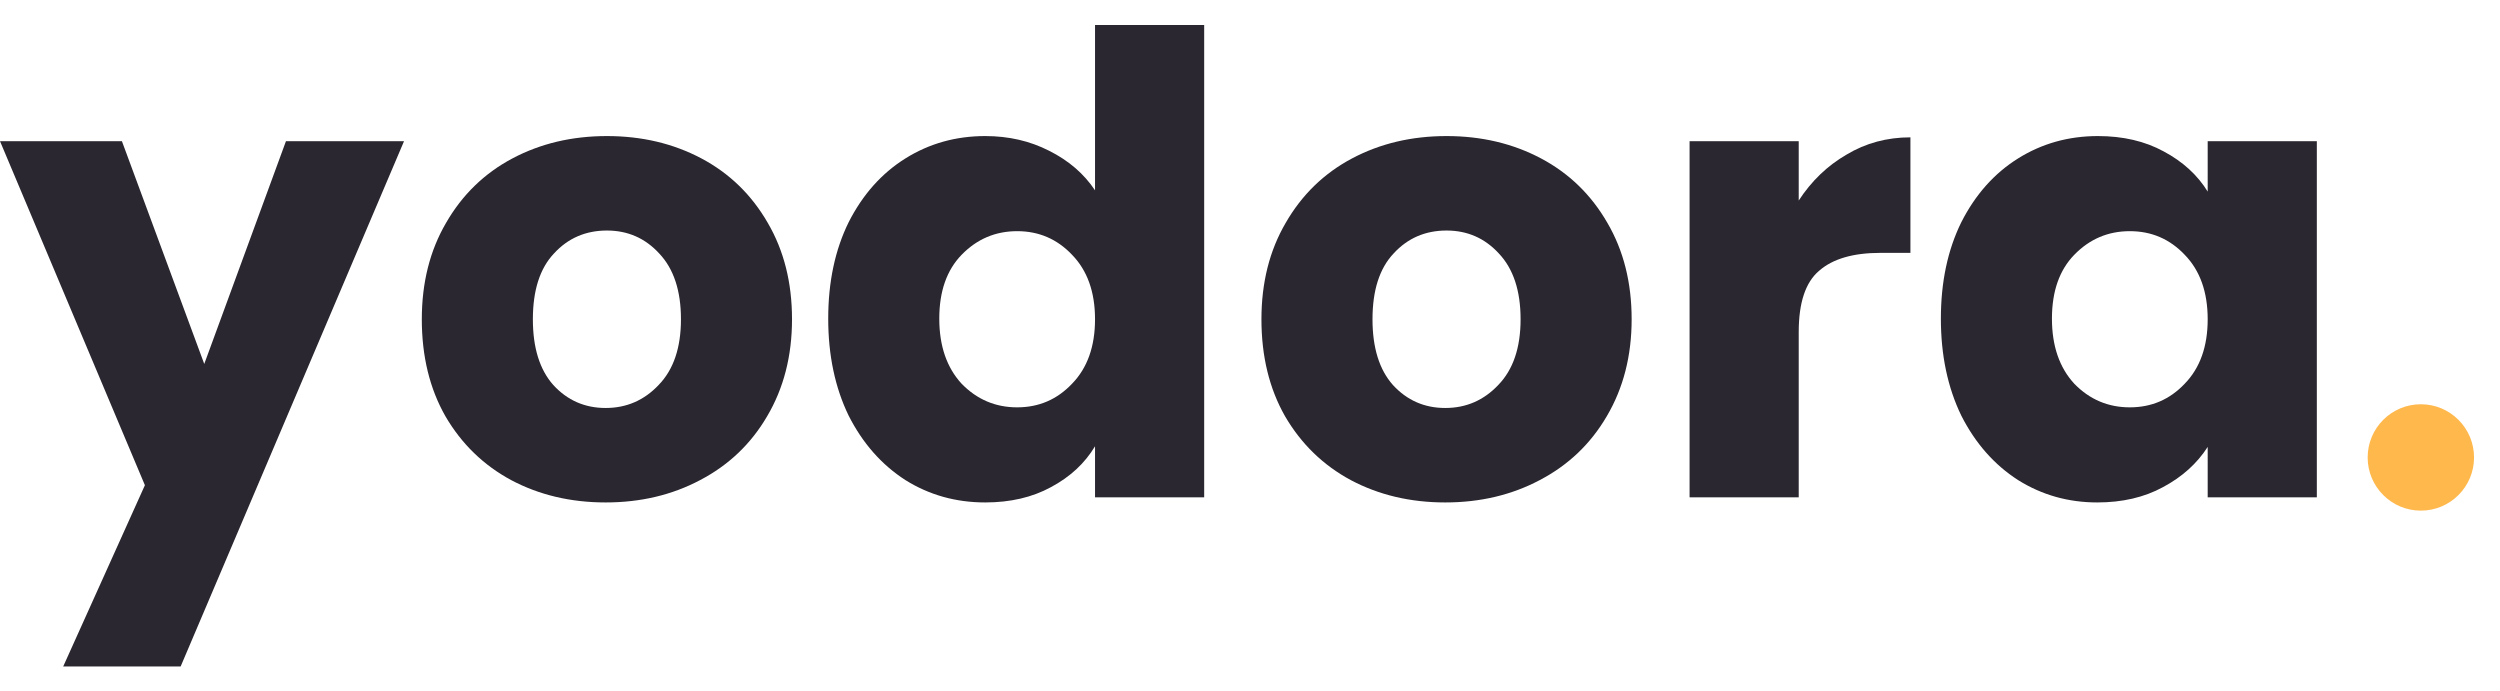 <svg width="94" height="26" viewBox="0 0 94 26" fill="none" xmlns="http://www.w3.org/2000/svg">
<path d="M15.192 5.308L6.792 25.06H2.376L5.448 18.244L0 5.308H4.584L7.68 13.684L10.752 5.308H15.192Z" fill="#2B2730"/>
<path d="M22.772 18.892C21.46 18.892 20.276 18.612 19.22 18.052C18.18 17.492 17.356 16.692 16.748 15.652C16.156 14.612 15.86 13.396 15.86 12.004C15.86 10.628 16.164 9.42 16.772 8.38C17.38 7.324 18.212 6.516 19.268 5.956C20.324 5.396 21.508 5.116 22.82 5.116C24.132 5.116 25.316 5.396 26.372 5.956C27.428 6.516 28.26 7.324 28.868 8.38C29.476 9.42 29.78 10.628 29.78 12.004C29.78 13.38 29.468 14.596 28.844 15.652C28.236 16.692 27.396 17.492 26.324 18.052C25.268 18.612 24.084 18.892 22.772 18.892ZM22.772 15.34C23.556 15.34 24.22 15.052 24.764 14.476C25.324 13.9 25.604 13.076 25.604 12.004C25.604 10.932 25.332 10.108 24.788 9.532C24.26 8.956 23.604 8.668 22.82 8.668C22.02 8.668 21.356 8.956 20.828 9.532C20.3 10.092 20.036 10.916 20.036 12.004C20.036 13.076 20.292 13.9 20.804 14.476C21.332 15.052 21.988 15.34 22.772 15.34Z" fill="#2B2730"/>
<path d="M31.141 11.98C31.141 10.604 31.397 9.396 31.909 8.356C32.437 7.316 33.149 6.516 34.045 5.956C34.941 5.396 35.941 5.116 37.045 5.116C37.925 5.116 38.725 5.3 39.445 5.668C40.181 6.036 40.757 6.532 41.173 7.156V0.94H45.277V18.7H41.173V16.78C40.789 17.42 40.237 17.932 39.517 18.316C38.813 18.7 37.989 18.892 37.045 18.892C35.941 18.892 34.941 18.612 34.045 18.052C33.149 17.476 32.437 16.668 31.909 15.628C31.397 14.572 31.141 13.356 31.141 11.98ZM41.173 12.004C41.173 10.98 40.885 10.172 40.309 9.58C39.749 8.988 39.061 8.692 38.245 8.692C37.429 8.692 36.733 8.988 36.157 9.58C35.597 10.156 35.317 10.956 35.317 11.98C35.317 13.004 35.597 13.82 36.157 14.428C36.733 15.02 37.429 15.316 38.245 15.316C39.061 15.316 39.749 15.02 40.309 14.428C40.885 13.836 41.173 13.028 41.173 12.004Z" fill="#2B2730"/>
<path d="M54.342 18.892C53.03 18.892 51.846 18.612 50.79 18.052C49.75 17.492 48.926 16.692 48.318 15.652C47.726 14.612 47.43 13.396 47.43 12.004C47.43 10.628 47.734 9.42 48.342 8.38C48.95 7.324 49.782 6.516 50.838 5.956C51.894 5.396 53.078 5.116 54.39 5.116C55.702 5.116 56.886 5.396 57.942 5.956C58.998 6.516 59.83 7.324 60.438 8.38C61.046 9.42 61.35 10.628 61.35 12.004C61.35 13.38 61.038 14.596 60.414 15.652C59.806 16.692 58.966 17.492 57.894 18.052C56.838 18.612 55.654 18.892 54.342 18.892ZM54.342 15.34C55.126 15.34 55.79 15.052 56.334 14.476C56.894 13.9 57.174 13.076 57.174 12.004C57.174 10.932 56.902 10.108 56.358 9.532C55.83 8.956 55.174 8.668 54.39 8.668C53.59 8.668 52.926 8.956 52.398 9.532C51.87 10.092 51.606 10.916 51.606 12.004C51.606 13.076 51.862 13.9 52.374 14.476C52.902 15.052 53.558 15.34 54.342 15.34Z" fill="#2B2730"/>
<path d="M67.632 7.54C68.112 6.804 68.712 6.228 69.432 5.812C70.152 5.38 70.952 5.164 71.832 5.164V9.508H70.704C69.68 9.508 68.912 9.732 68.4 10.18C67.888 10.612 67.632 11.38 67.632 12.484V18.7H63.528V5.308H67.632V7.54Z" fill="#2B2730"/>
<path d="M72.977 11.98C72.977 10.604 73.233 9.396 73.745 8.356C74.273 7.316 74.985 6.516 75.881 5.956C76.777 5.396 77.777 5.116 78.881 5.116C79.825 5.116 80.649 5.308 81.353 5.692C82.073 6.076 82.625 6.58 83.009 7.204V5.308H87.113V18.7H83.009V16.804C82.609 17.428 82.049 17.932 81.329 18.316C80.625 18.7 79.801 18.892 78.857 18.892C77.769 18.892 76.777 18.612 75.881 18.052C74.985 17.476 74.273 16.668 73.745 15.628C73.233 14.572 72.977 13.356 72.977 11.98ZM83.009 12.004C83.009 10.98 82.721 10.172 82.145 9.58C81.585 8.988 80.897 8.692 80.081 8.692C79.265 8.692 78.569 8.988 77.993 9.58C77.433 10.156 77.153 10.956 77.153 11.98C77.153 13.004 77.433 13.82 77.993 14.428C78.569 15.02 79.265 15.316 80.081 15.316C80.897 15.316 81.585 15.02 82.145 14.428C82.721 13.836 83.009 13.028 83.009 12.004Z" fill="#2B2730"/>
<circle cx="91.024" cy="17.2" r="2" fill="#FFB84C"/>
</svg>
